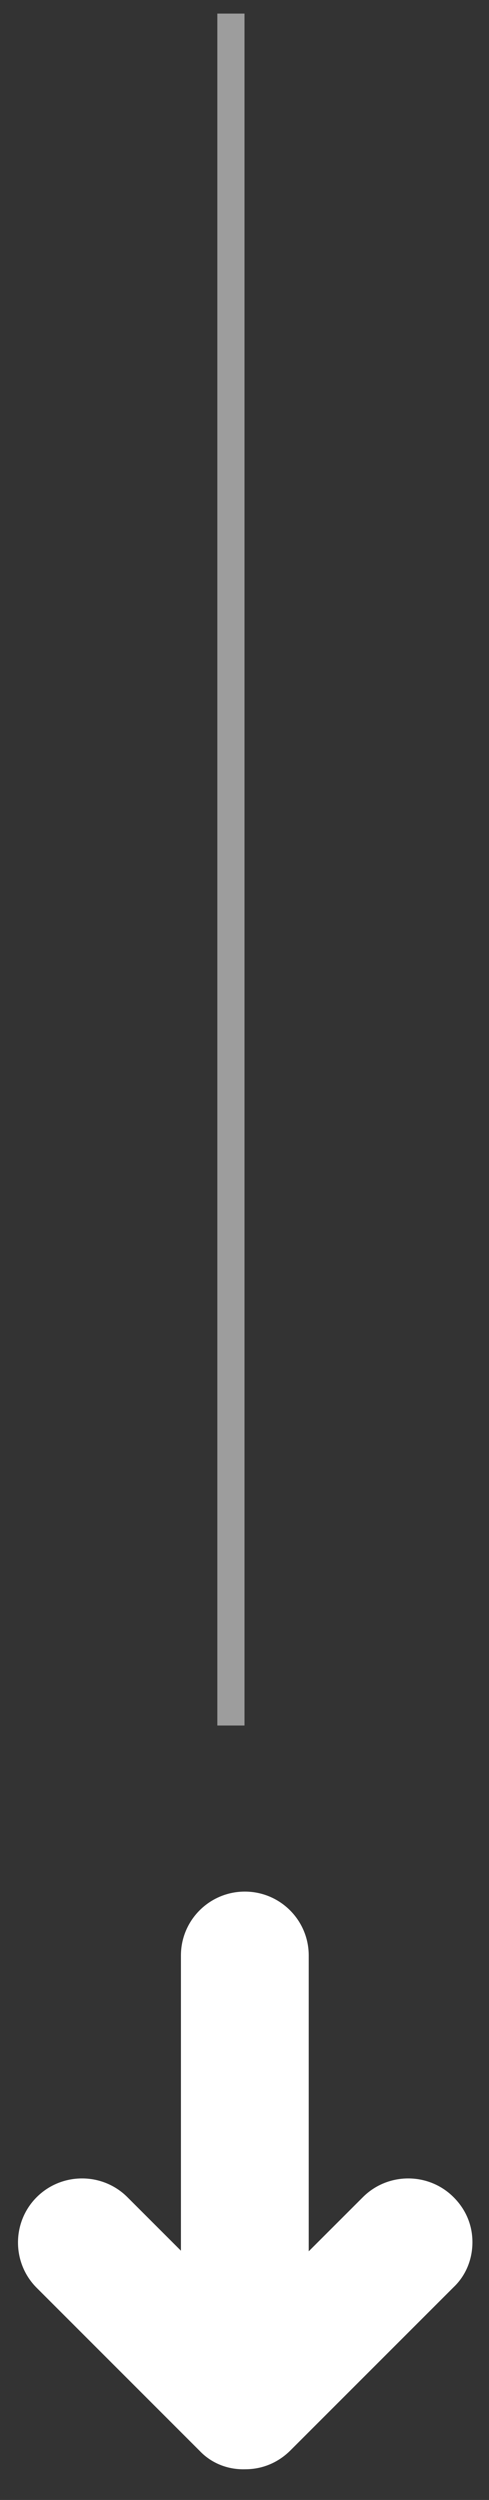 <?xml version="1.0" encoding="UTF-8"?>
<svg width="18px" height="92px" viewBox="0 0 18 92" version="1.1" xmlns="http://www.w3.org/2000/svg" xmlns:xlink="http://www.w3.org/1999/xlink">
    <rect x="0" y="0" width="18" height="92" fill="#333333" stroke="none"/>
    <!-- Generator: Sketch 62 (91390) - https://sketch.com -->
    <title>icon-arrow-down</title>
    <desc>Created with Sketch.</desc>
    <g id="icon-arrow-down" stroke="none" stroke-width="1" fill="none" fill-rule="evenodd">
        <g id="noun_Arrow_1920786" transform="translate(9, 80.5) scale(1, -1) rotate(-90) translate(-9, -80.5) translate(-2, 72)" fill="#FFFFFF" fill-rule="nonzero">
            <path d="M20.698,6.854 L14.694,0.851 C13.776,-0.067 12.275,-0.067 11.357,0.851 C10.438,1.77 10.438,3.27 11.357,4.189 L13.328,6.16 L2.464,6.16 C1.165,6.16 0.112,7.213 0.112,8.512 C0.112,9.811 1.165,10.864 2.464,10.864 L13.35,10.864 L11.357,12.858 C10.438,13.776 10.438,15.277 11.357,16.195 C11.827,16.666 12.41,16.89 13.014,16.89 C13.619,16.89 14.224,16.666 14.672,16.195 L20.675,10.192 C21.123,9.744 21.37,9.162 21.37,8.534 C21.392,7.885 21.146,7.28 20.698,6.854 Z" id="Path"></path>
        </g>
        <line x1="8.5" y1="1" x2="8.5" y2="63" id="Line-6" stroke="#FFFFFF" opacity="0.521" stroke-linecap="square" transform="translate(8.5, 32) rotate(-180) translate(-8.5, -32) "></line>
    </g>
</svg>